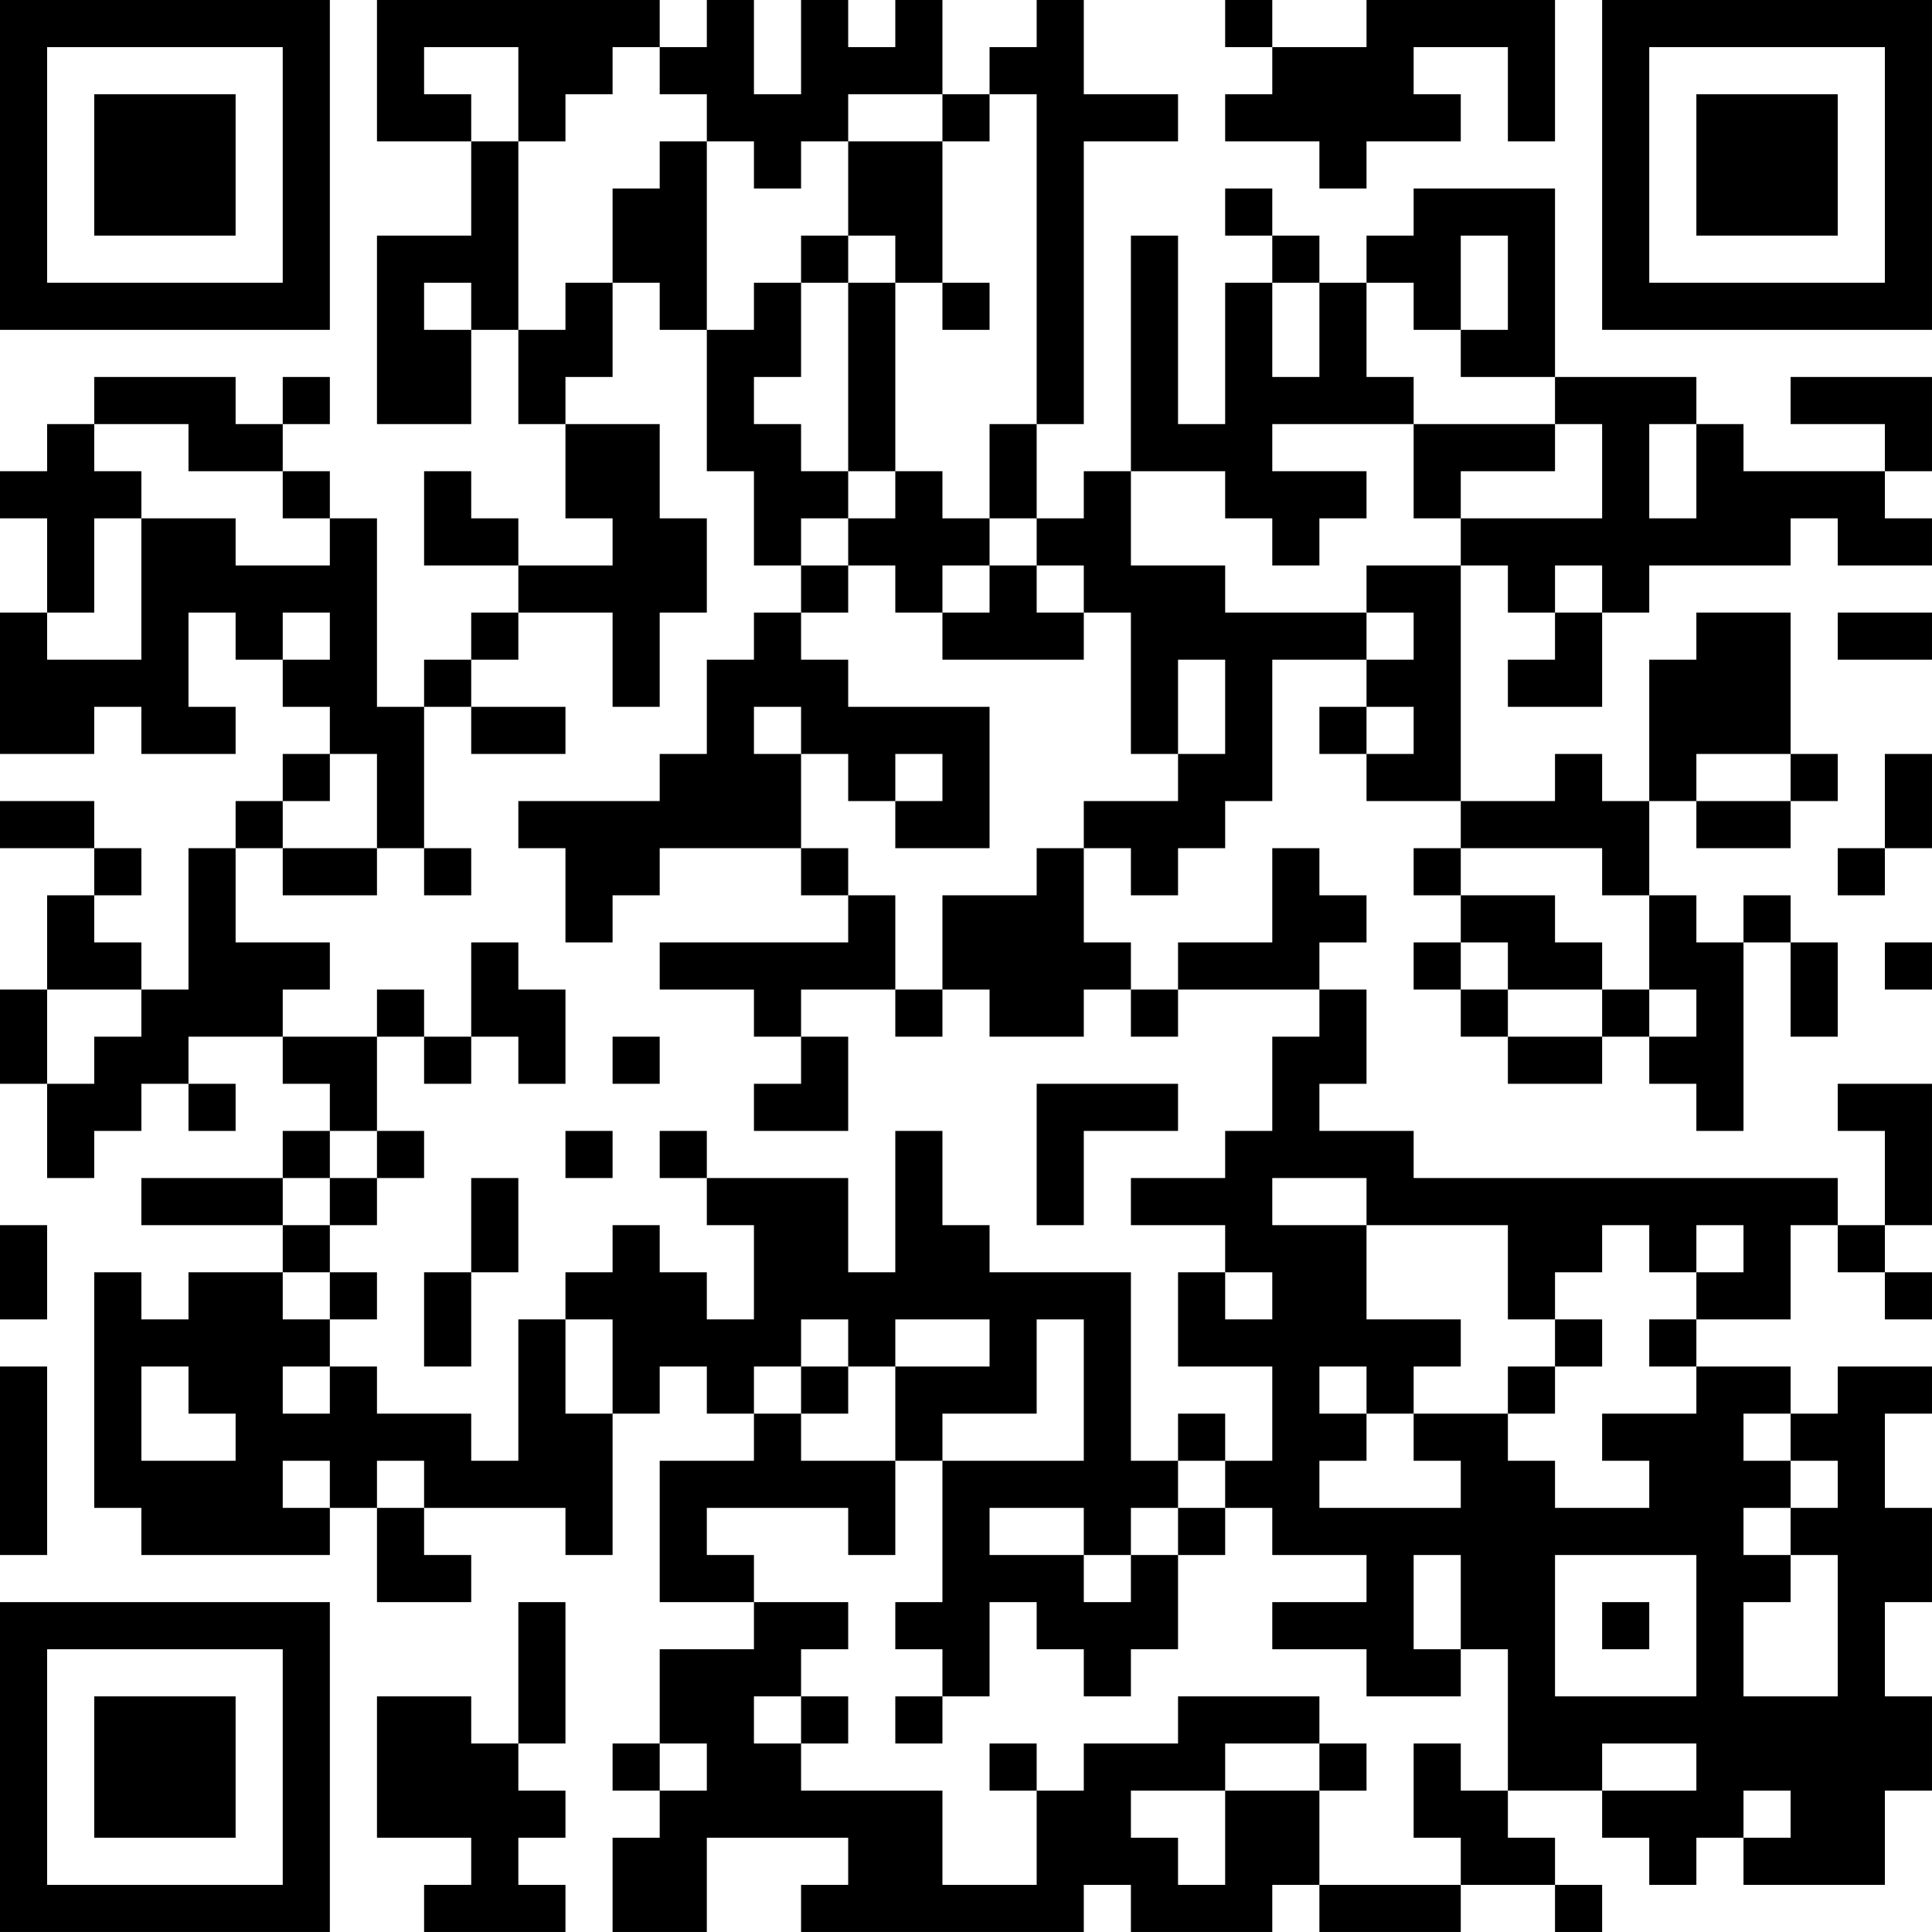 <?xml version="1.0" encoding="UTF-8"?>
<svg xmlns="http://www.w3.org/2000/svg" version="1.1" width="200" height="200" viewBox="0 0 200 200"><rect x="0" y="0" width="200" height="200" fill="#ffffff"/><g transform="scale(4.878)"><g transform="translate(0,0)"><path fill-rule="evenodd" d="M8 0L8 3L10 3L10 5L8 5L8 9L10 9L10 7L11 7L11 9L12 9L12 11L13 11L13 12L11 12L11 11L10 11L10 10L9 10L9 12L11 12L11 13L10 13L10 14L9 14L9 15L8 15L8 11L7 11L7 10L6 10L6 9L7 9L7 8L6 8L6 9L5 9L5 8L2 8L2 9L1 9L1 10L0 10L0 11L1 11L1 13L0 13L0 16L2 16L2 15L3 15L3 16L5 16L5 15L4 15L4 13L5 13L5 14L6 14L6 15L7 15L7 16L6 16L6 17L5 17L5 18L4 18L4 21L3 21L3 20L2 20L2 19L3 19L3 18L2 18L2 17L0 17L0 18L2 18L2 19L1 19L1 21L0 21L0 23L1 23L1 25L2 25L2 24L3 24L3 23L4 23L4 24L5 24L5 23L4 23L4 22L6 22L6 23L7 23L7 24L6 24L6 25L3 25L3 26L6 26L6 27L4 27L4 28L3 28L3 27L2 27L2 32L3 32L3 33L7 33L7 32L8 32L8 34L10 34L10 33L9 33L9 32L12 32L12 33L13 33L13 30L14 30L14 29L15 29L15 30L16 30L16 31L14 31L14 34L16 34L16 35L14 35L14 37L13 37L13 38L14 38L14 39L13 39L13 41L15 41L15 39L18 39L18 40L17 40L17 41L23 41L23 40L24 40L24 41L27 41L27 40L28 40L28 41L31 41L31 40L33 40L33 41L34 41L34 40L33 40L33 39L32 39L32 38L34 38L34 39L35 39L35 40L36 40L36 39L37 39L37 40L40 40L40 38L41 38L41 36L40 36L40 34L41 34L41 32L40 32L40 30L41 30L41 29L39 29L39 30L38 30L38 29L36 29L36 28L38 28L38 26L39 26L39 27L40 27L40 28L41 28L41 27L40 27L40 26L41 26L41 23L39 23L39 24L40 24L40 26L39 26L39 25L30 25L30 24L28 24L28 23L29 23L29 21L28 21L28 20L29 20L29 19L28 19L28 18L27 18L27 20L25 20L25 21L24 21L24 20L23 20L23 18L24 18L24 19L25 19L25 18L26 18L26 17L27 17L27 14L29 14L29 15L28 15L28 16L29 16L29 17L31 17L31 18L30 18L30 19L31 19L31 20L30 20L30 21L31 21L31 22L32 22L32 23L34 23L34 22L35 22L35 23L36 23L36 24L37 24L37 20L38 20L38 22L39 22L39 20L38 20L38 19L37 19L37 20L36 20L36 19L35 19L35 17L36 17L36 18L38 18L38 17L39 17L39 16L38 16L38 13L36 13L36 14L35 14L35 17L34 17L34 16L33 16L33 17L31 17L31 12L32 12L32 13L33 13L33 14L32 14L32 15L34 15L34 13L35 13L35 12L38 12L38 11L39 11L39 12L41 12L41 11L40 11L40 10L41 10L41 8L38 8L38 9L40 9L40 10L37 10L37 9L36 9L36 8L33 8L33 4L30 4L30 5L29 5L29 6L28 6L28 5L27 5L27 4L26 4L26 5L27 5L27 6L26 6L26 9L25 9L25 5L24 5L24 10L23 10L23 11L22 11L22 9L23 9L23 3L25 3L25 2L23 2L23 0L22 0L22 1L21 1L21 2L20 2L20 0L19 0L19 1L18 1L18 0L17 0L17 2L16 2L16 0L15 0L15 1L14 1L14 0ZM26 0L26 1L27 1L27 2L26 2L26 3L28 3L28 4L29 4L29 3L31 3L31 2L30 2L30 1L32 1L32 3L33 3L33 0L29 0L29 1L27 1L27 0ZM9 1L9 2L10 2L10 3L11 3L11 7L12 7L12 6L13 6L13 8L12 8L12 9L14 9L14 11L15 11L15 13L14 13L14 15L13 15L13 13L11 13L11 14L10 14L10 15L9 15L9 18L8 18L8 16L7 16L7 17L6 17L6 18L5 18L5 20L7 20L7 21L6 21L6 22L8 22L8 24L7 24L7 25L6 25L6 26L7 26L7 27L6 27L6 28L7 28L7 29L6 29L6 30L7 30L7 29L8 29L8 30L10 30L10 31L11 31L11 28L12 28L12 30L13 30L13 28L12 28L12 27L13 27L13 26L14 26L14 27L15 27L15 28L16 28L16 26L15 26L15 25L18 25L18 27L19 27L19 24L20 24L20 26L21 26L21 27L24 27L24 31L25 31L25 32L24 32L24 33L23 33L23 32L21 32L21 33L23 33L23 34L24 34L24 33L25 33L25 35L24 35L24 36L23 36L23 35L22 35L22 34L21 34L21 36L20 36L20 35L19 35L19 34L20 34L20 31L23 31L23 28L22 28L22 30L20 30L20 31L19 31L19 29L21 29L21 28L19 28L19 29L18 29L18 28L17 28L17 29L16 29L16 30L17 30L17 31L19 31L19 33L18 33L18 32L15 32L15 33L16 33L16 34L18 34L18 35L17 35L17 36L16 36L16 37L17 37L17 38L20 38L20 40L22 40L22 38L23 38L23 37L25 37L25 36L28 36L28 37L26 37L26 38L24 38L24 39L25 39L25 40L26 40L26 38L28 38L28 40L31 40L31 39L30 39L30 37L31 37L31 38L32 38L32 35L31 35L31 33L30 33L30 35L31 35L31 36L29 36L29 35L27 35L27 34L29 34L29 33L27 33L27 32L26 32L26 31L27 31L27 29L25 29L25 27L26 27L26 28L27 28L27 27L26 27L26 26L24 26L24 25L26 25L26 24L27 24L27 22L28 22L28 21L25 21L25 22L24 22L24 21L23 21L23 22L21 22L21 21L20 21L20 19L22 19L22 18L23 18L23 17L25 17L25 16L26 16L26 14L25 14L25 16L24 16L24 13L23 13L23 12L22 12L22 11L21 11L21 9L22 9L22 2L21 2L21 3L20 3L20 2L18 2L18 3L17 3L17 4L16 4L16 3L15 3L15 2L14 2L14 1L13 1L13 2L12 2L12 3L11 3L11 1ZM14 3L14 4L13 4L13 6L14 6L14 7L15 7L15 10L16 10L16 12L17 12L17 13L16 13L16 14L15 14L15 16L14 16L14 17L11 17L11 18L12 18L12 20L13 20L13 19L14 19L14 18L17 18L17 19L18 19L18 20L14 20L14 21L16 21L16 22L17 22L17 23L16 23L16 24L18 24L18 22L17 22L17 21L19 21L19 22L20 22L20 21L19 21L19 19L18 19L18 18L17 18L17 16L18 16L18 17L19 17L19 18L21 18L21 15L18 15L18 14L17 14L17 13L18 13L18 12L19 12L19 13L20 13L20 14L23 14L23 13L22 13L22 12L21 12L21 11L20 11L20 10L19 10L19 6L20 6L20 7L21 7L21 6L20 6L20 3L18 3L18 5L17 5L17 6L16 6L16 7L15 7L15 3ZM18 5L18 6L17 6L17 8L16 8L16 9L17 9L17 10L18 10L18 11L17 11L17 12L18 12L18 11L19 11L19 10L18 10L18 6L19 6L19 5ZM31 5L31 7L30 7L30 6L29 6L29 8L30 8L30 9L27 9L27 10L29 10L29 11L28 11L28 12L27 12L27 11L26 11L26 10L24 10L24 12L26 12L26 13L29 13L29 14L30 14L30 13L29 13L29 12L31 12L31 11L34 11L34 9L33 9L33 8L31 8L31 7L32 7L32 5ZM9 6L9 7L10 7L10 6ZM27 6L27 8L28 8L28 6ZM2 9L2 10L3 10L3 11L2 11L2 13L1 13L1 14L3 14L3 11L5 11L5 12L7 12L7 11L6 11L6 10L4 10L4 9ZM30 9L30 11L31 11L31 10L33 10L33 9ZM35 9L35 11L36 11L36 9ZM20 12L20 13L21 13L21 12ZM33 12L33 13L34 13L34 12ZM6 13L6 14L7 14L7 13ZM39 13L39 14L41 14L41 13ZM10 15L10 16L12 16L12 15ZM16 15L16 16L17 16L17 15ZM29 15L29 16L30 16L30 15ZM19 16L19 17L20 17L20 16ZM36 16L36 17L38 17L38 16ZM40 16L40 18L39 18L39 19L40 19L40 18L41 18L41 16ZM6 18L6 19L8 19L8 18ZM9 18L9 19L10 19L10 18ZM31 18L31 19L33 19L33 20L34 20L34 21L32 21L32 20L31 20L31 21L32 21L32 22L34 22L34 21L35 21L35 22L36 22L36 21L35 21L35 19L34 19L34 18ZM10 20L10 22L9 22L9 21L8 21L8 22L9 22L9 23L10 23L10 22L11 22L11 23L12 23L12 21L11 21L11 20ZM40 20L40 21L41 21L41 20ZM1 21L1 23L2 23L2 22L3 22L3 21ZM13 22L13 23L14 23L14 22ZM22 23L22 26L23 26L23 24L25 24L25 23ZM8 24L8 25L7 25L7 26L8 26L8 25L9 25L9 24ZM12 24L12 25L13 25L13 24ZM14 24L14 25L15 25L15 24ZM10 25L10 27L9 27L9 29L10 29L10 27L11 27L11 25ZM27 25L27 26L29 26L29 28L31 28L31 29L30 29L30 30L29 30L29 29L28 29L28 30L29 30L29 31L28 31L28 32L31 32L31 31L30 31L30 30L32 30L32 31L33 31L33 32L35 32L35 31L34 31L34 30L36 30L36 29L35 29L35 28L36 28L36 27L37 27L37 26L36 26L36 27L35 27L35 26L34 26L34 27L33 27L33 28L32 28L32 26L29 26L29 25ZM0 26L0 28L1 28L1 26ZM7 27L7 28L8 28L8 27ZM33 28L33 29L32 29L32 30L33 30L33 29L34 29L34 28ZM0 29L0 33L1 33L1 29ZM3 29L3 31L5 31L5 30L4 30L4 29ZM17 29L17 30L18 30L18 29ZM25 30L25 31L26 31L26 30ZM37 30L37 31L38 31L38 32L37 32L37 33L38 33L38 34L37 34L37 36L39 36L39 33L38 33L38 32L39 32L39 31L38 31L38 30ZM6 31L6 32L7 32L7 31ZM8 31L8 32L9 32L9 31ZM25 32L25 33L26 33L26 32ZM33 33L33 36L36 36L36 33ZM11 34L11 37L10 37L10 36L8 36L8 39L10 39L10 40L9 40L9 41L12 41L12 40L11 40L11 39L12 39L12 38L11 38L11 37L12 37L12 34ZM34 34L34 35L35 35L35 34ZM17 36L17 37L18 37L18 36ZM19 36L19 37L20 37L20 36ZM14 37L14 38L15 38L15 37ZM21 37L21 38L22 38L22 37ZM28 37L28 38L29 38L29 37ZM34 37L34 38L36 38L36 37ZM37 38L37 39L38 39L38 38ZM0 0L0 7L7 7L7 0ZM1 1L1 6L6 6L6 1ZM2 2L2 5L5 5L5 2ZM34 0L34 7L41 7L41 0ZM35 1L35 6L40 6L40 1ZM36 2L36 5L39 5L39 2ZM0 34L0 41L7 41L7 34ZM1 35L1 40L6 40L6 35ZM2 36L2 39L5 39L5 36Z" fill="#000000"/></g></g></svg>
